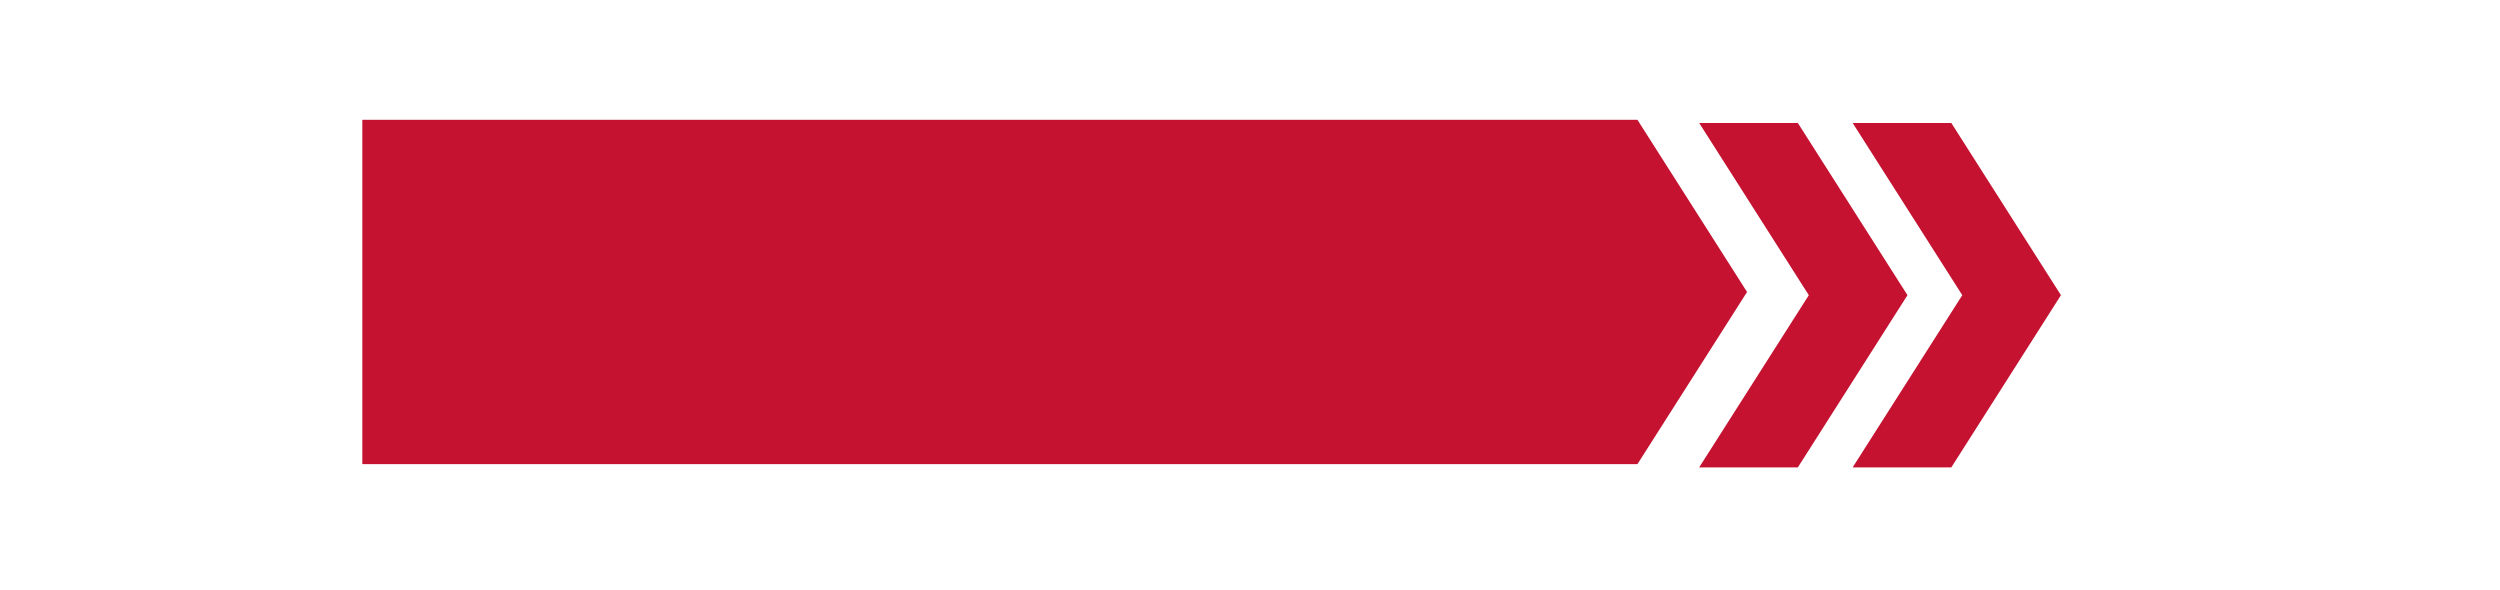 <svg width="415" height="98" viewBox="0 0 415 138" fill="none" xmlns="http://www.w3.org/2000/svg">
<g clip-path="url(#clip0_102_22)">
<path d="M371.438 28.75H348.375L374 69L348.375 109.25H371.438L397.062 69L371.438 28.75Z" fill="#C41230"/>
<path d="M335.562 28.75H312.5L338.125 69L312.5 109.25H335.562L361.188 69L335.562 28.75Z" fill="#C41230"/>
</g>
<path d="M298.062 28H0V68.25V108.5H298.062L323.688 68.25L298.062 28Z" fill="#C41230"/>
<defs>
<clipPath id="clip0_102_22">
<rect width="123" height="138" fill="white" transform="translate(292)"/>
</clipPath>
</defs>
</svg>
